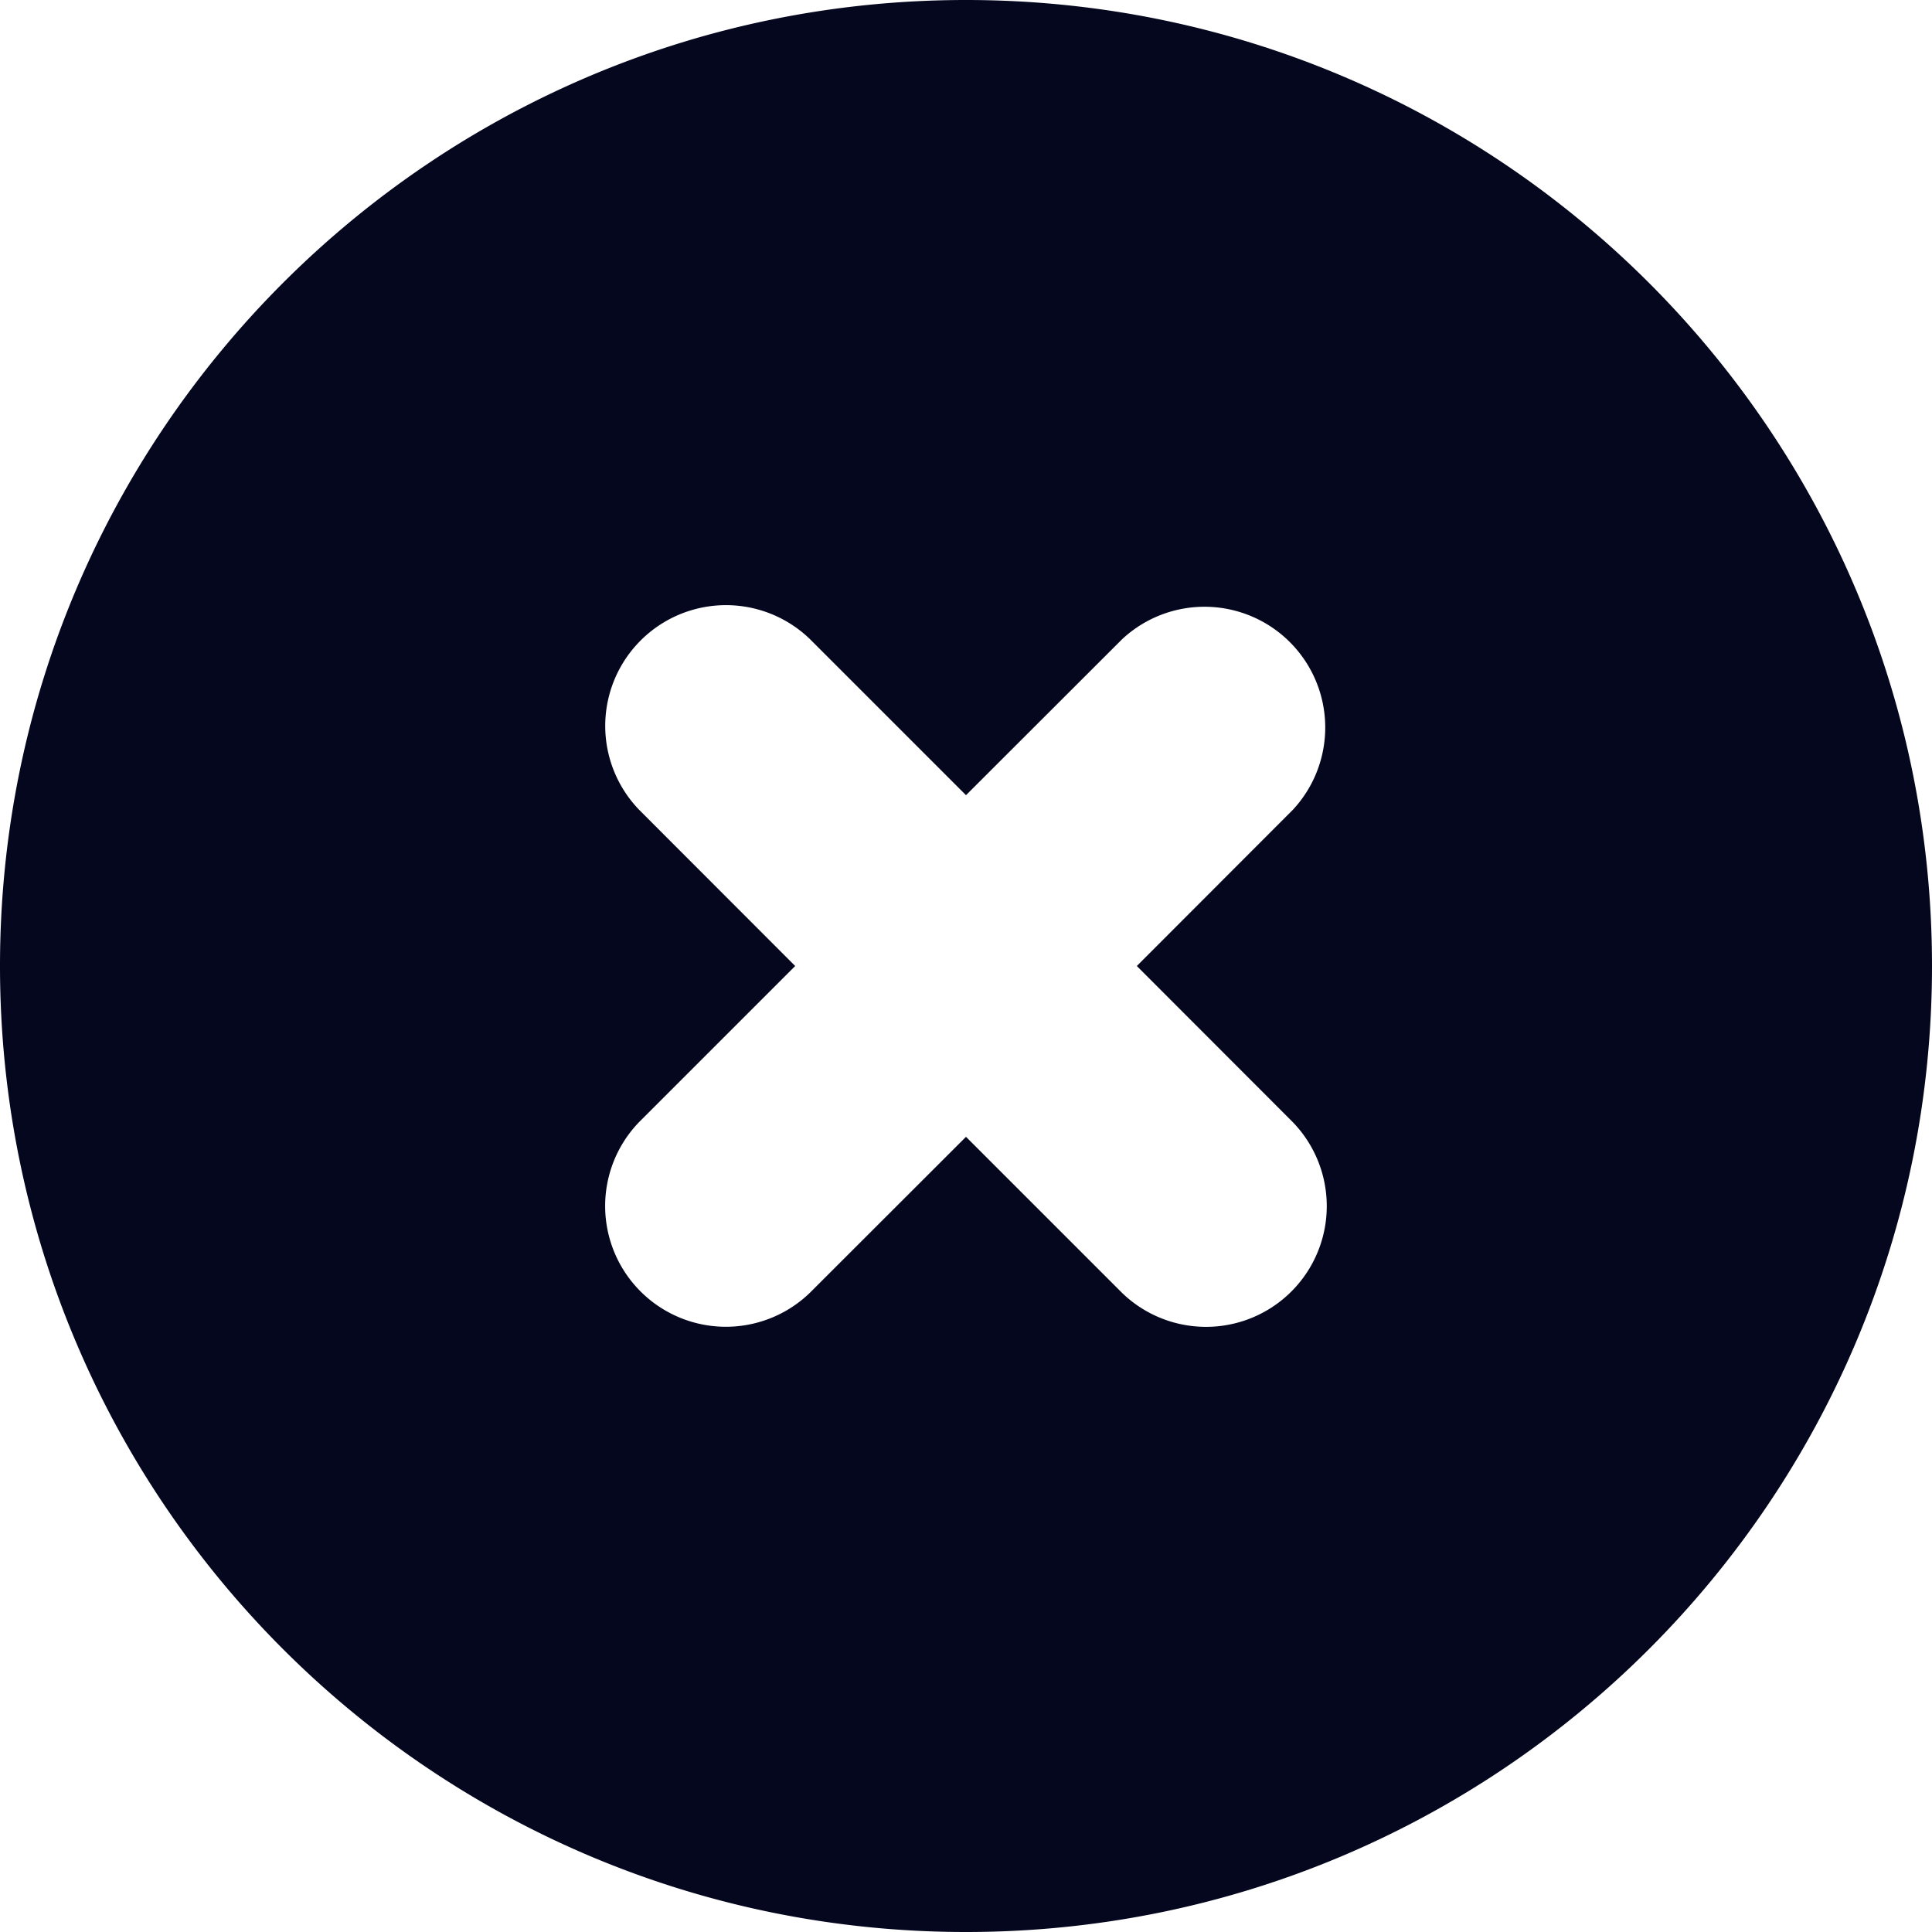 <svg xmlns="http://www.w3.org/2000/svg" width="24" height="24" fill="none"><path fill="#04071E" fill-rule="evenodd" d="M12 24c6.627 0 12-5.373 12-12S18.627 0 12 0 0 5.373 0 12s5.373 12 12 12m4.06-13.94a1.5 1.5 0 0 0-2.12-2.12L12 9.878l-1.94-1.94a1.5 1.5 0 0 0-2.12 2.122L9.878 12l-1.94 1.94a1.5 1.5 0 0 0 2.122 2.12L12 14.122l1.94 1.94a1.5 1.5 0 0 0 2.12-2.122L14.122 12z" clip-rule="evenodd"/></svg>